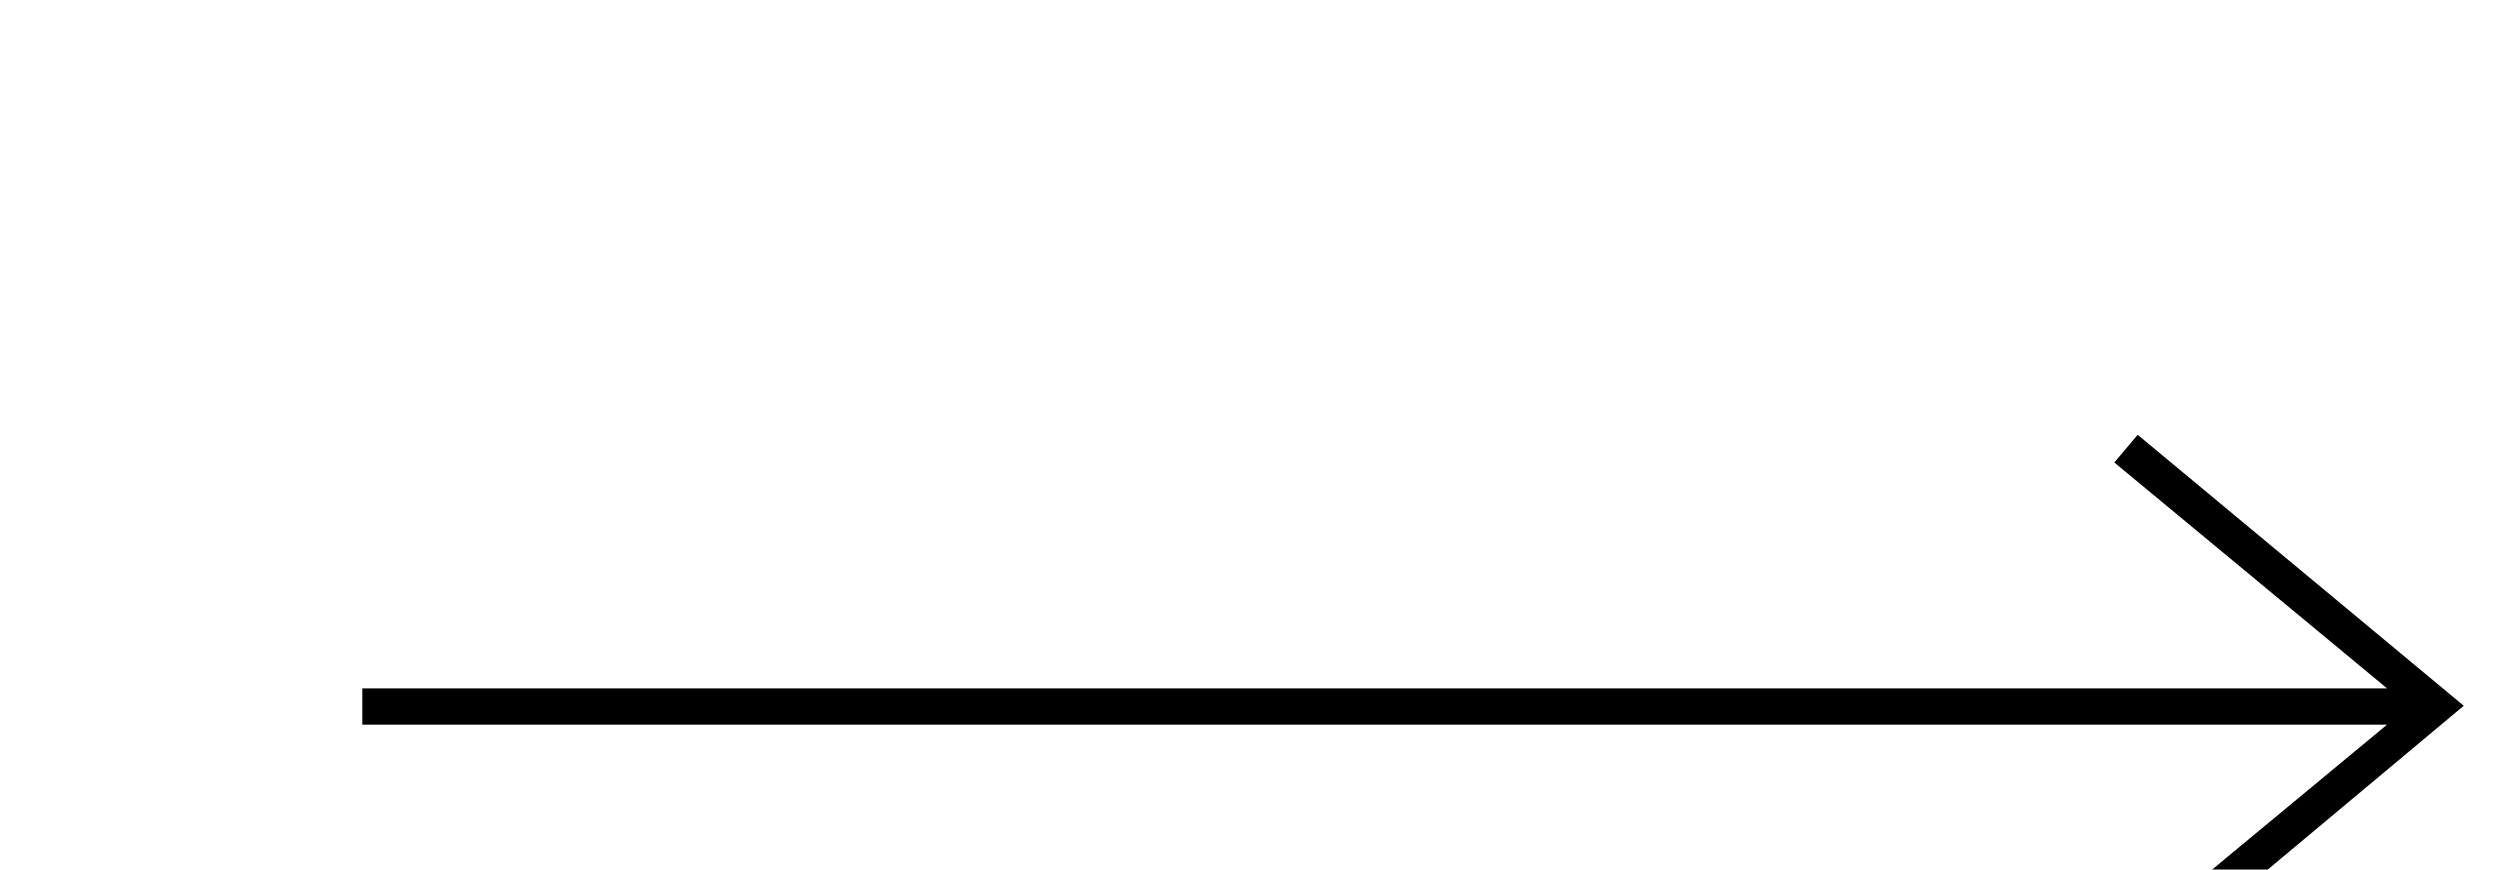 <svg width="69" height="24" xmlns="http://www.w3.org/2000/svg" fill-rule="evenodd" clip-rule="evenodd" style="padding-left:.5em"
	 xml:space="preserve" focusable="false" aria-hidden="true" fill="currentColor">
<path d="M65.883 20l-7.527 6.235.644 .765 9-7.521-9-7.479-.645.764 7.529 6.236-55.884 0 0 1 40.883 0z"/></svg>